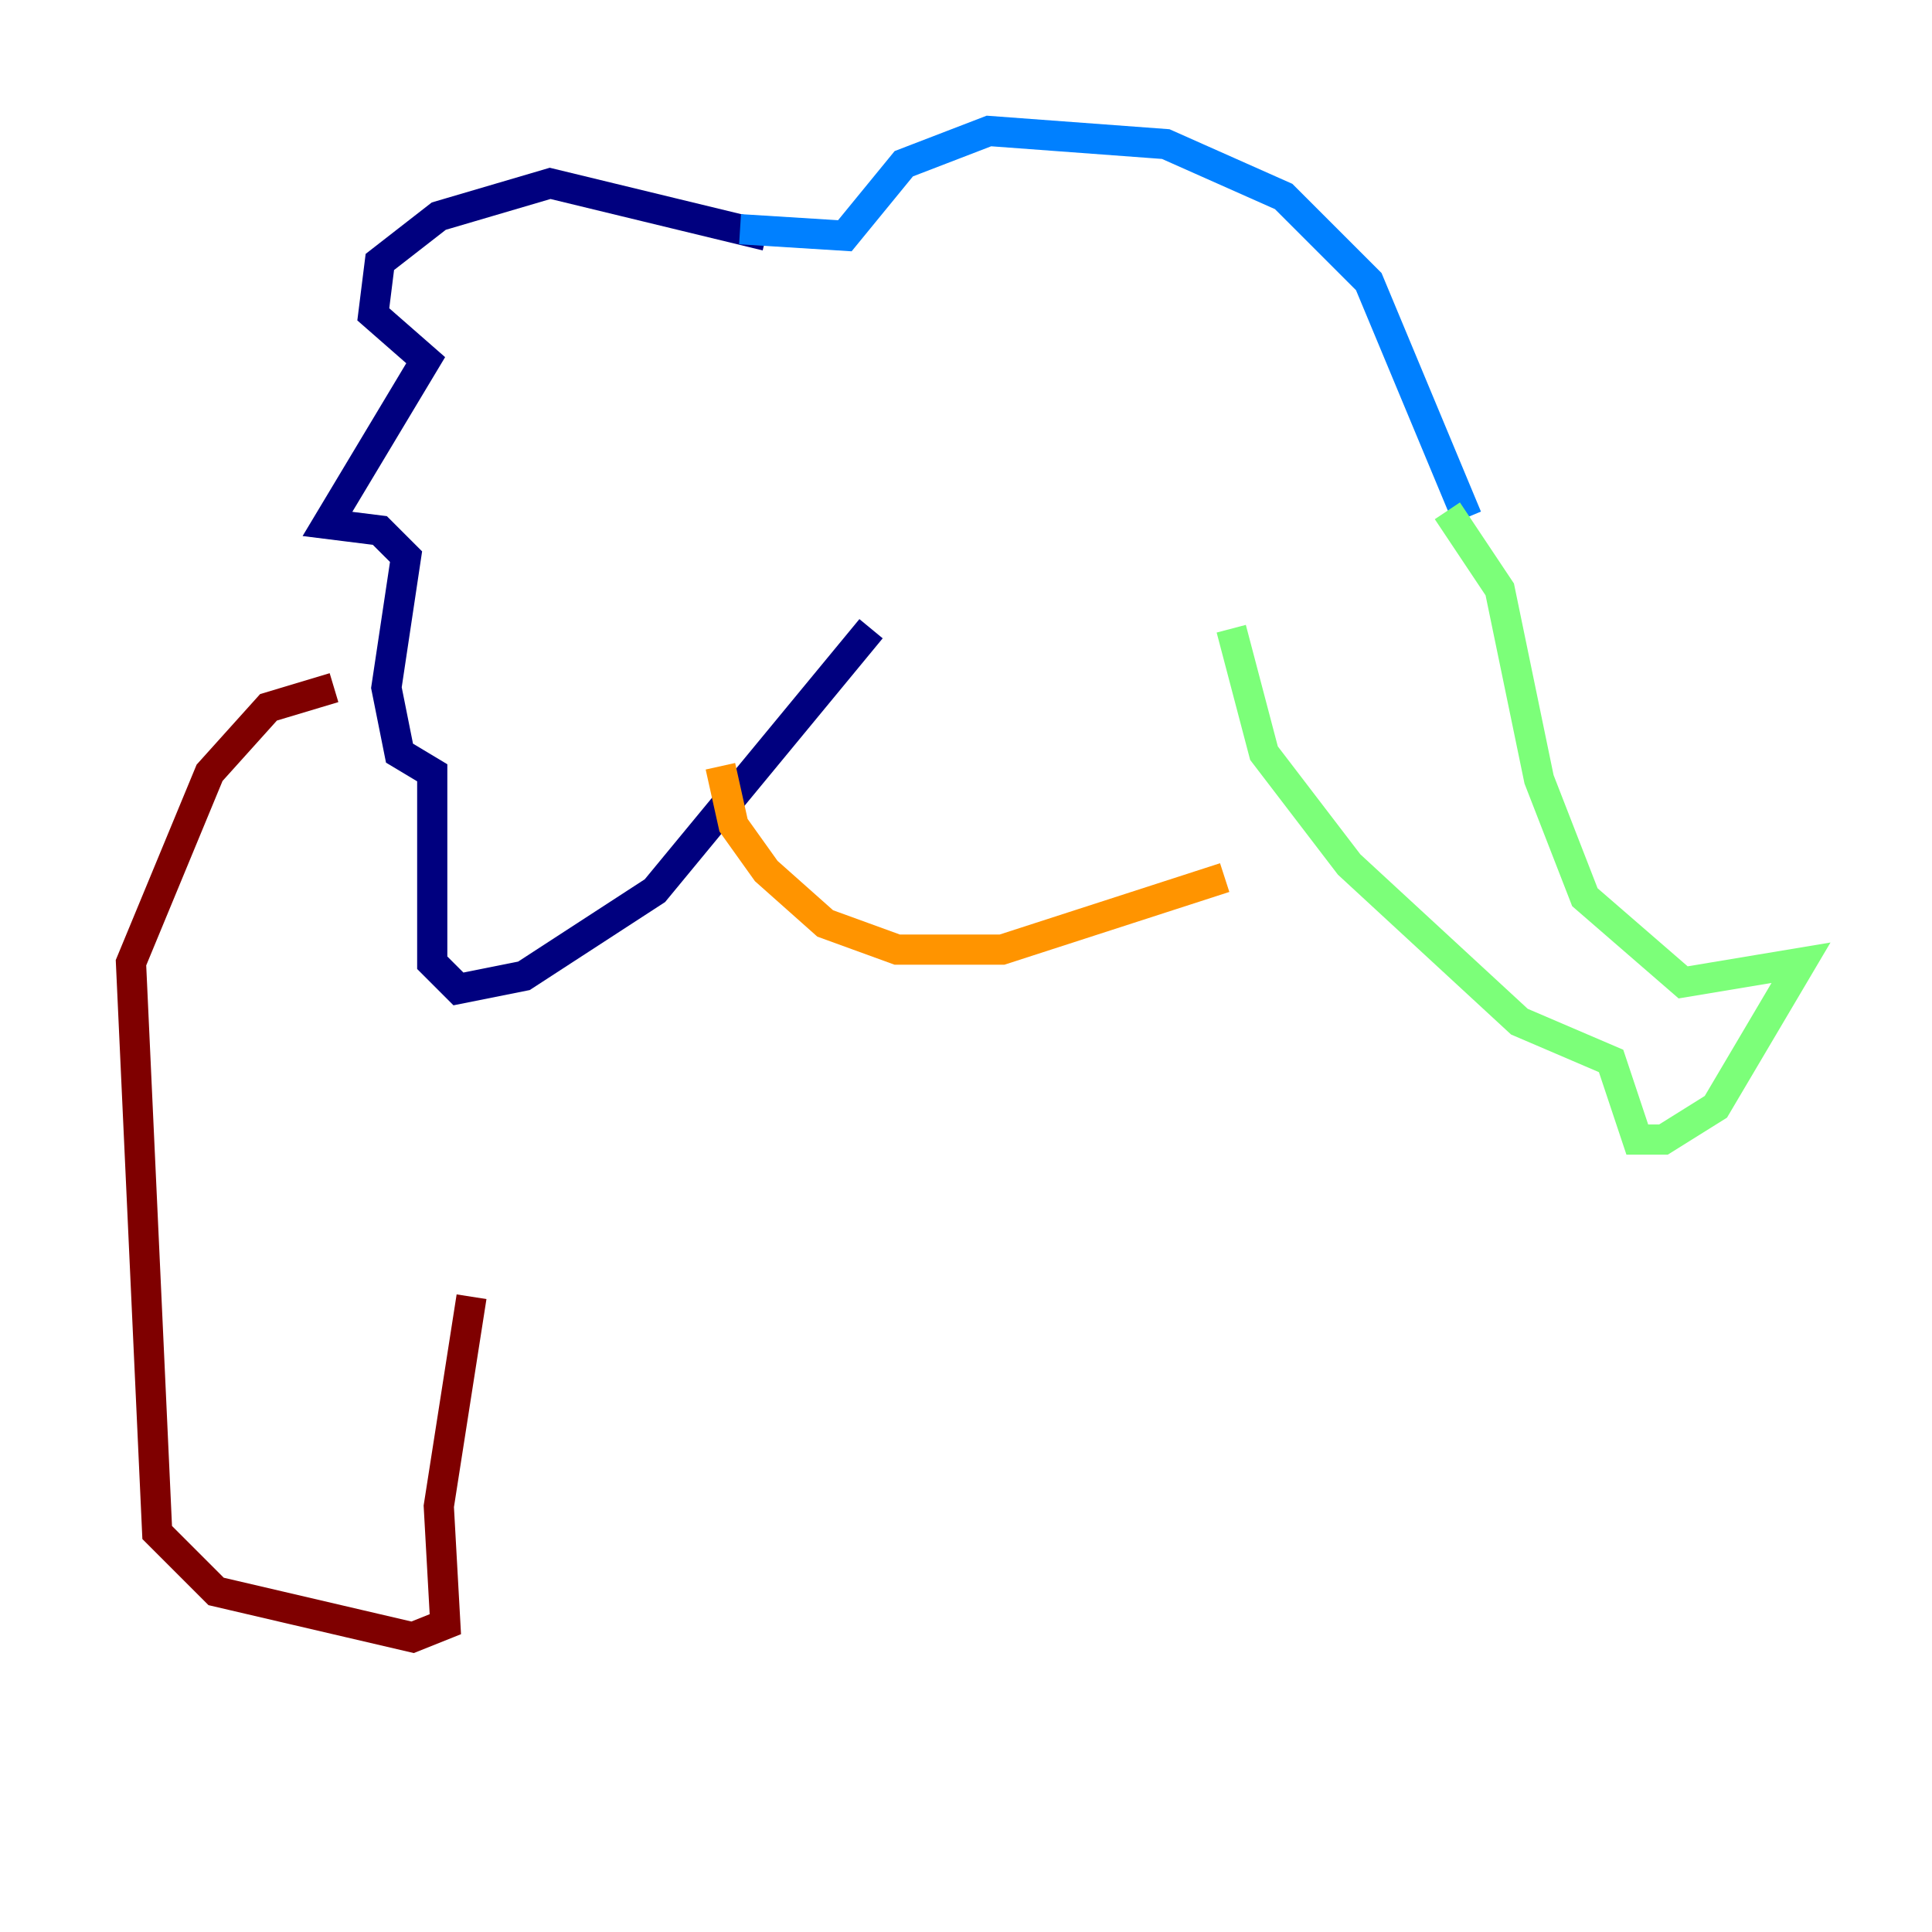 <?xml version="1.0" encoding="utf-8" ?>
<svg baseProfile="tiny" height="128" version="1.2" viewBox="0,0,128,128" width="128" xmlns="http://www.w3.org/2000/svg" xmlns:ev="http://www.w3.org/2001/xml-events" xmlns:xlink="http://www.w3.org/1999/xlink"><defs /><polyline fill="none" points="50.766,15.62 36.447,12.149 29.071,14.319 25.166,17.356 24.732,20.827 28.203,23.864 21.695,34.712 25.166,35.146 26.902,36.881 25.6,45.559 26.468,49.898 28.637,51.2 28.637,63.783 30.373,65.519 34.712,64.651 43.39,59.01 57.709,41.654" stroke="#00007f" stroke-width="2" /><polyline fill="none" points="49.031,15.186 55.973,15.62 59.878,10.848 65.519,8.678 77.234,9.546 85.044,13.017 90.685,18.658 97.193,34.278" stroke="#0080ff" stroke-width="2" /><polyline fill="none" points="95.891,33.844 99.363,39.051 101.966,51.634 105.003,59.444 111.512,65.085 119.322,63.783 113.681,73.329 110.21,75.498 108.475,75.498 106.739,70.291 100.664,67.688 89.383,57.275 83.742,49.898 81.573,41.654" stroke="#7cff79" stroke-width="2" /><polyline fill="none" points="47.729,50.766 48.597,54.671 50.766,57.709 54.671,61.18 59.444,62.915 66.386,62.915 81.139,58.142" stroke="#ff9400" stroke-width="2" /><polyline fill="none" points="22.129,45.559 17.79,46.861 13.885,51.2 8.678,63.783 10.414,101.532 14.319,105.437 27.336,108.475 29.505,107.607 29.071,99.797 31.241,85.912" stroke="#7f0000" stroke-width="2" /></svg>